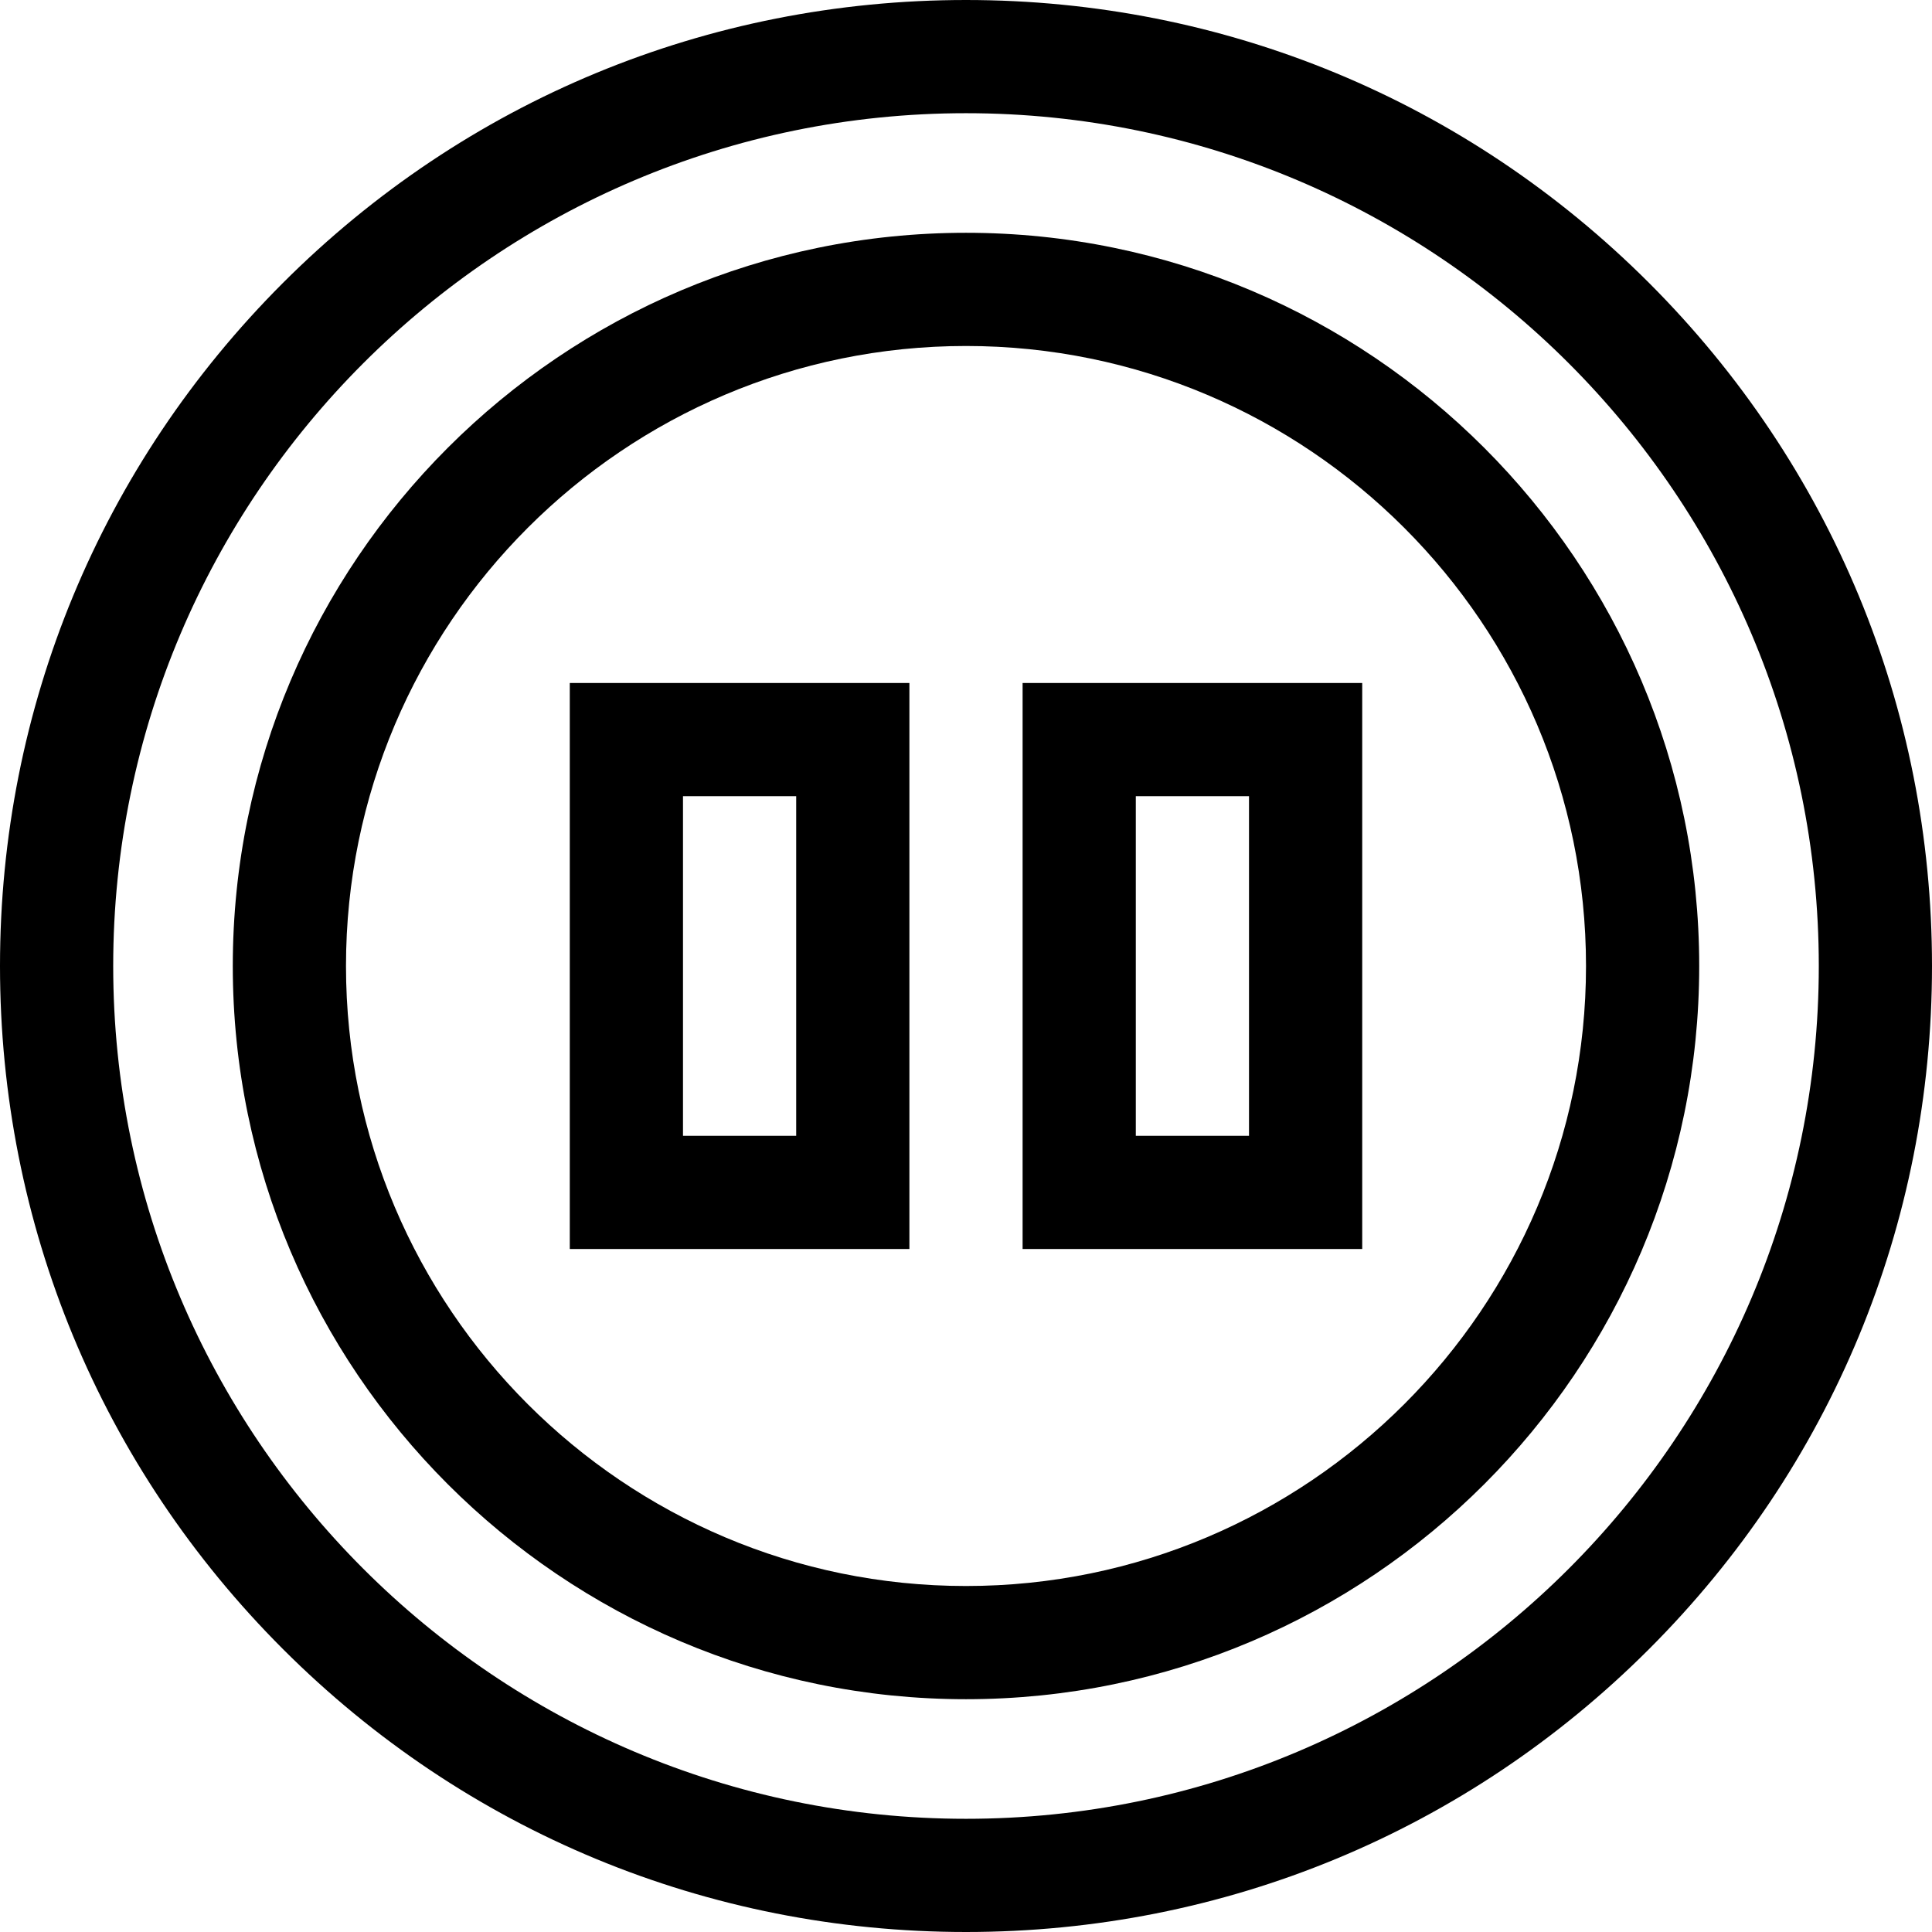 <svg height="512pt" viewBox="0 0 512 512" width="512pt" xmlns="http://www.w3.org/2000/svg"><path d="m437.02 74.98c-48.352-48.352-112.641-74.98-181.02-74.98s-132.668 26.629-181.02 74.98c-48.352 48.352-74.98 112.641-74.98 181.02s26.629 132.668 74.98 181.02c48.352 48.352 112.641 74.98 181.02 74.98s132.668-26.629 181.02-74.98c48.352-48.352 74.98-112.641 74.98-181.02s-26.629-132.668-74.98-181.02zm-181.02 407.02c-124.617 0-226-101.383-226-226s101.383-226 226-226 226 101.383 226 226-101.383 226-226 226zm0 0"/><path d="m256 61.691c-107.141 0-194.309 87.168-194.309 194.309s87.168 194.309 194.309 194.309 194.309-87.168 194.309-194.309-87.168-194.309-194.309-194.309zm0 358.617c-90.602 0-164.309-73.707-164.309-164.309s73.707-164.309 164.309-164.309 164.309 73.707 164.309 164.309-73.707 164.309-164.309 164.309zm0 0"/><path d="m151 331h90v-150h-90zm30-120h30v90h-30zm0 0"/><path d="m271 331h90v-150h-90zm30-120h30v90h-30zm0 0"/></svg>